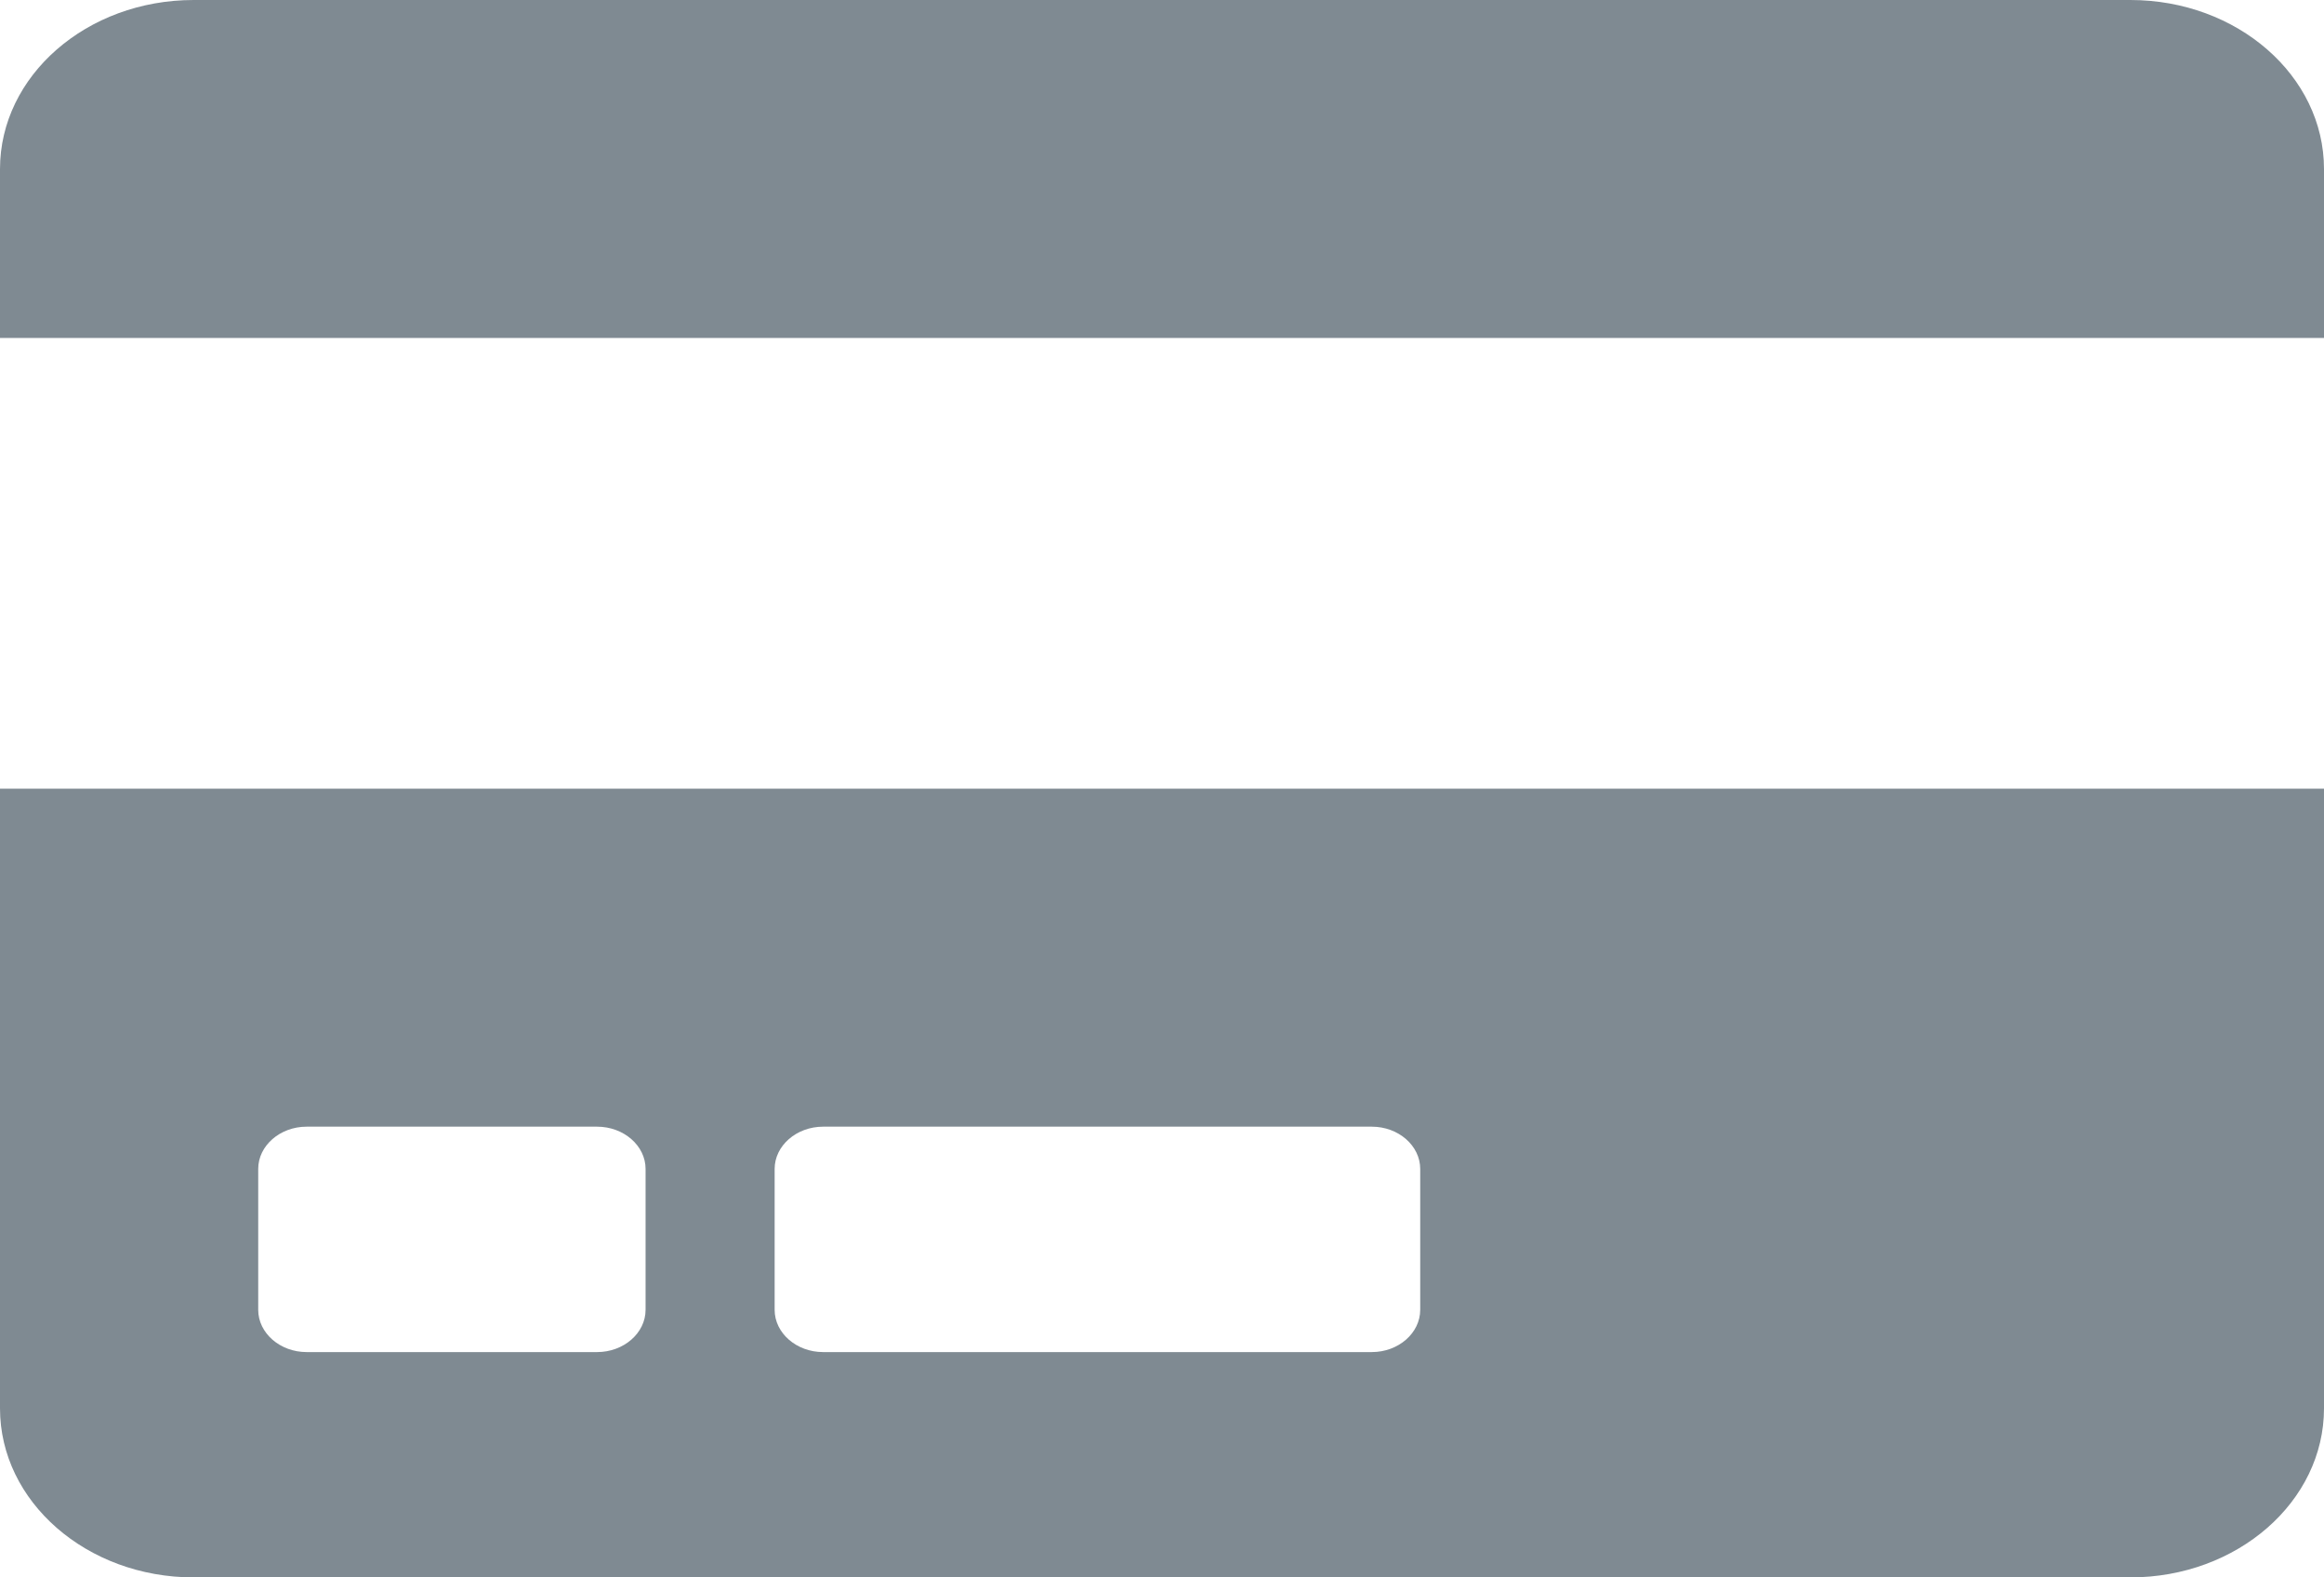 <svg width="28" height="19" viewBox="0 0 28 19" fill="none" xmlns="http://www.w3.org/2000/svg">
<path d="M0 16.964C0 18.088 1.045 19 2.333 19H25.667C26.955 19 28 18.088 28 16.964V9.5H0V16.964ZM9.333 14.08C9.333 13.8 9.596 13.571 9.917 13.571H16.528C16.849 13.571 17.111 13.8 17.111 14.08V15.777C17.111 16.057 16.849 16.286 16.528 16.286H9.917C9.596 16.286 9.333 16.057 9.333 15.777V14.08ZM3.111 14.08C3.111 13.8 3.374 13.571 3.694 13.571H7.194C7.515 13.571 7.778 13.8 7.778 14.08V15.777C7.778 16.057 7.515 16.286 7.194 16.286H3.694C3.374 16.286 3.111 16.057 3.111 15.777V14.08ZM28 2.036V4.071H0V2.036C0 0.912 1.045 0 2.333 0H25.667C26.955 0 28 0.912 28 2.036Z" fill="#7F8A92"/>
</svg>
